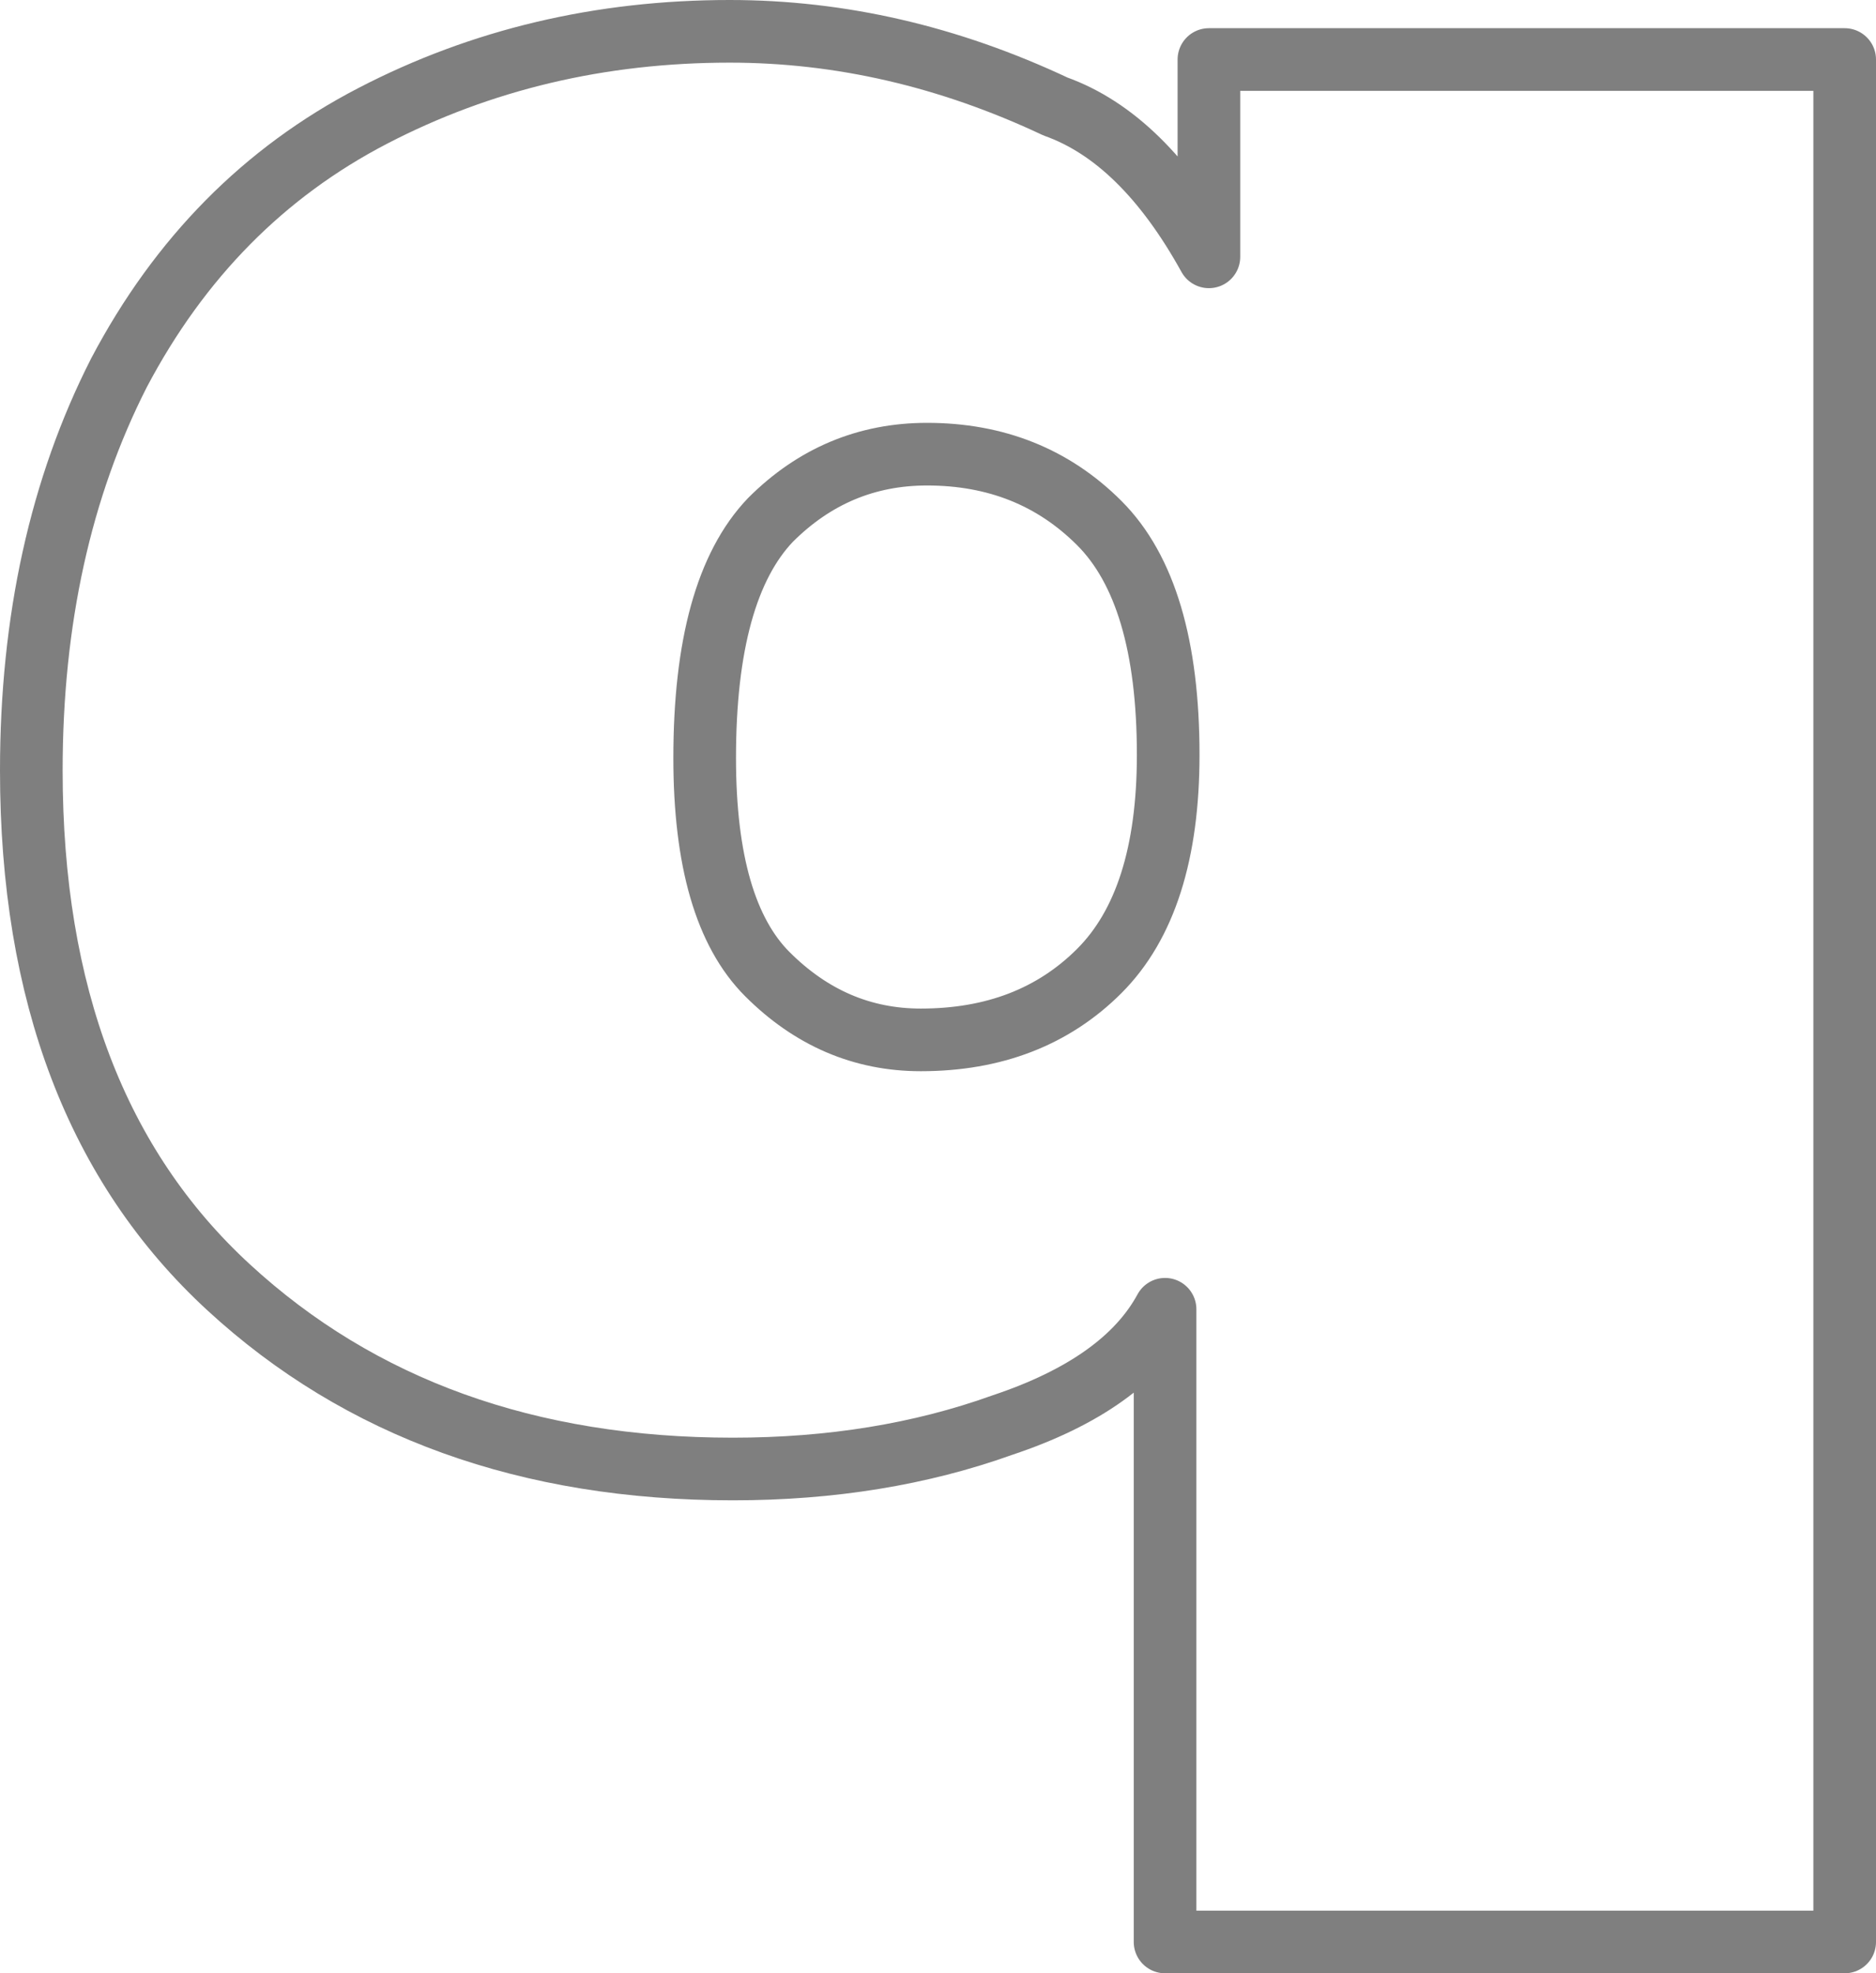 <?xml version="1.0" encoding="UTF-8" standalone="no"?>
<svg xmlns:xlink="http://www.w3.org/1999/xlink" height="31.5px" width="29.95px" xmlns="http://www.w3.org/2000/svg">
  <g transform="matrix(1.0, 0.0, 0.0, 1.0, -384.3, -216.9)">
    <path d="M413.75 247.9 L402.9 247.9 402.9 237.8 Q402.25 239.0 400.3 239.65 398.35 240.35 396.0 240.35 391.1 240.35 387.95 237.45 384.8 234.55 384.8 229.2 384.8 225.6 386.2 222.85 387.65 220.1 390.25 218.75 392.85 217.4 395.95 217.4 398.6 217.4 401.15 218.6 402.55 219.1 403.6 221.0 L403.6 217.85 413.75 217.85 413.75 247.9 M396.55 232.45 Q397.6 233.5 399.0 233.5 400.75 233.5 401.85 232.4 402.95 231.3 402.95 228.95 402.95 226.35 401.85 225.25 400.75 224.15 399.1 224.15 397.65 224.15 396.6 225.2 395.55 226.3 395.55 229.0 395.55 231.45 396.55 232.45" fill="none" stroke="#000000" stroke-linecap="round" stroke-linejoin="round" stroke-opacity="0.502" stroke-width="1.0"/>
  </g>
</svg>
